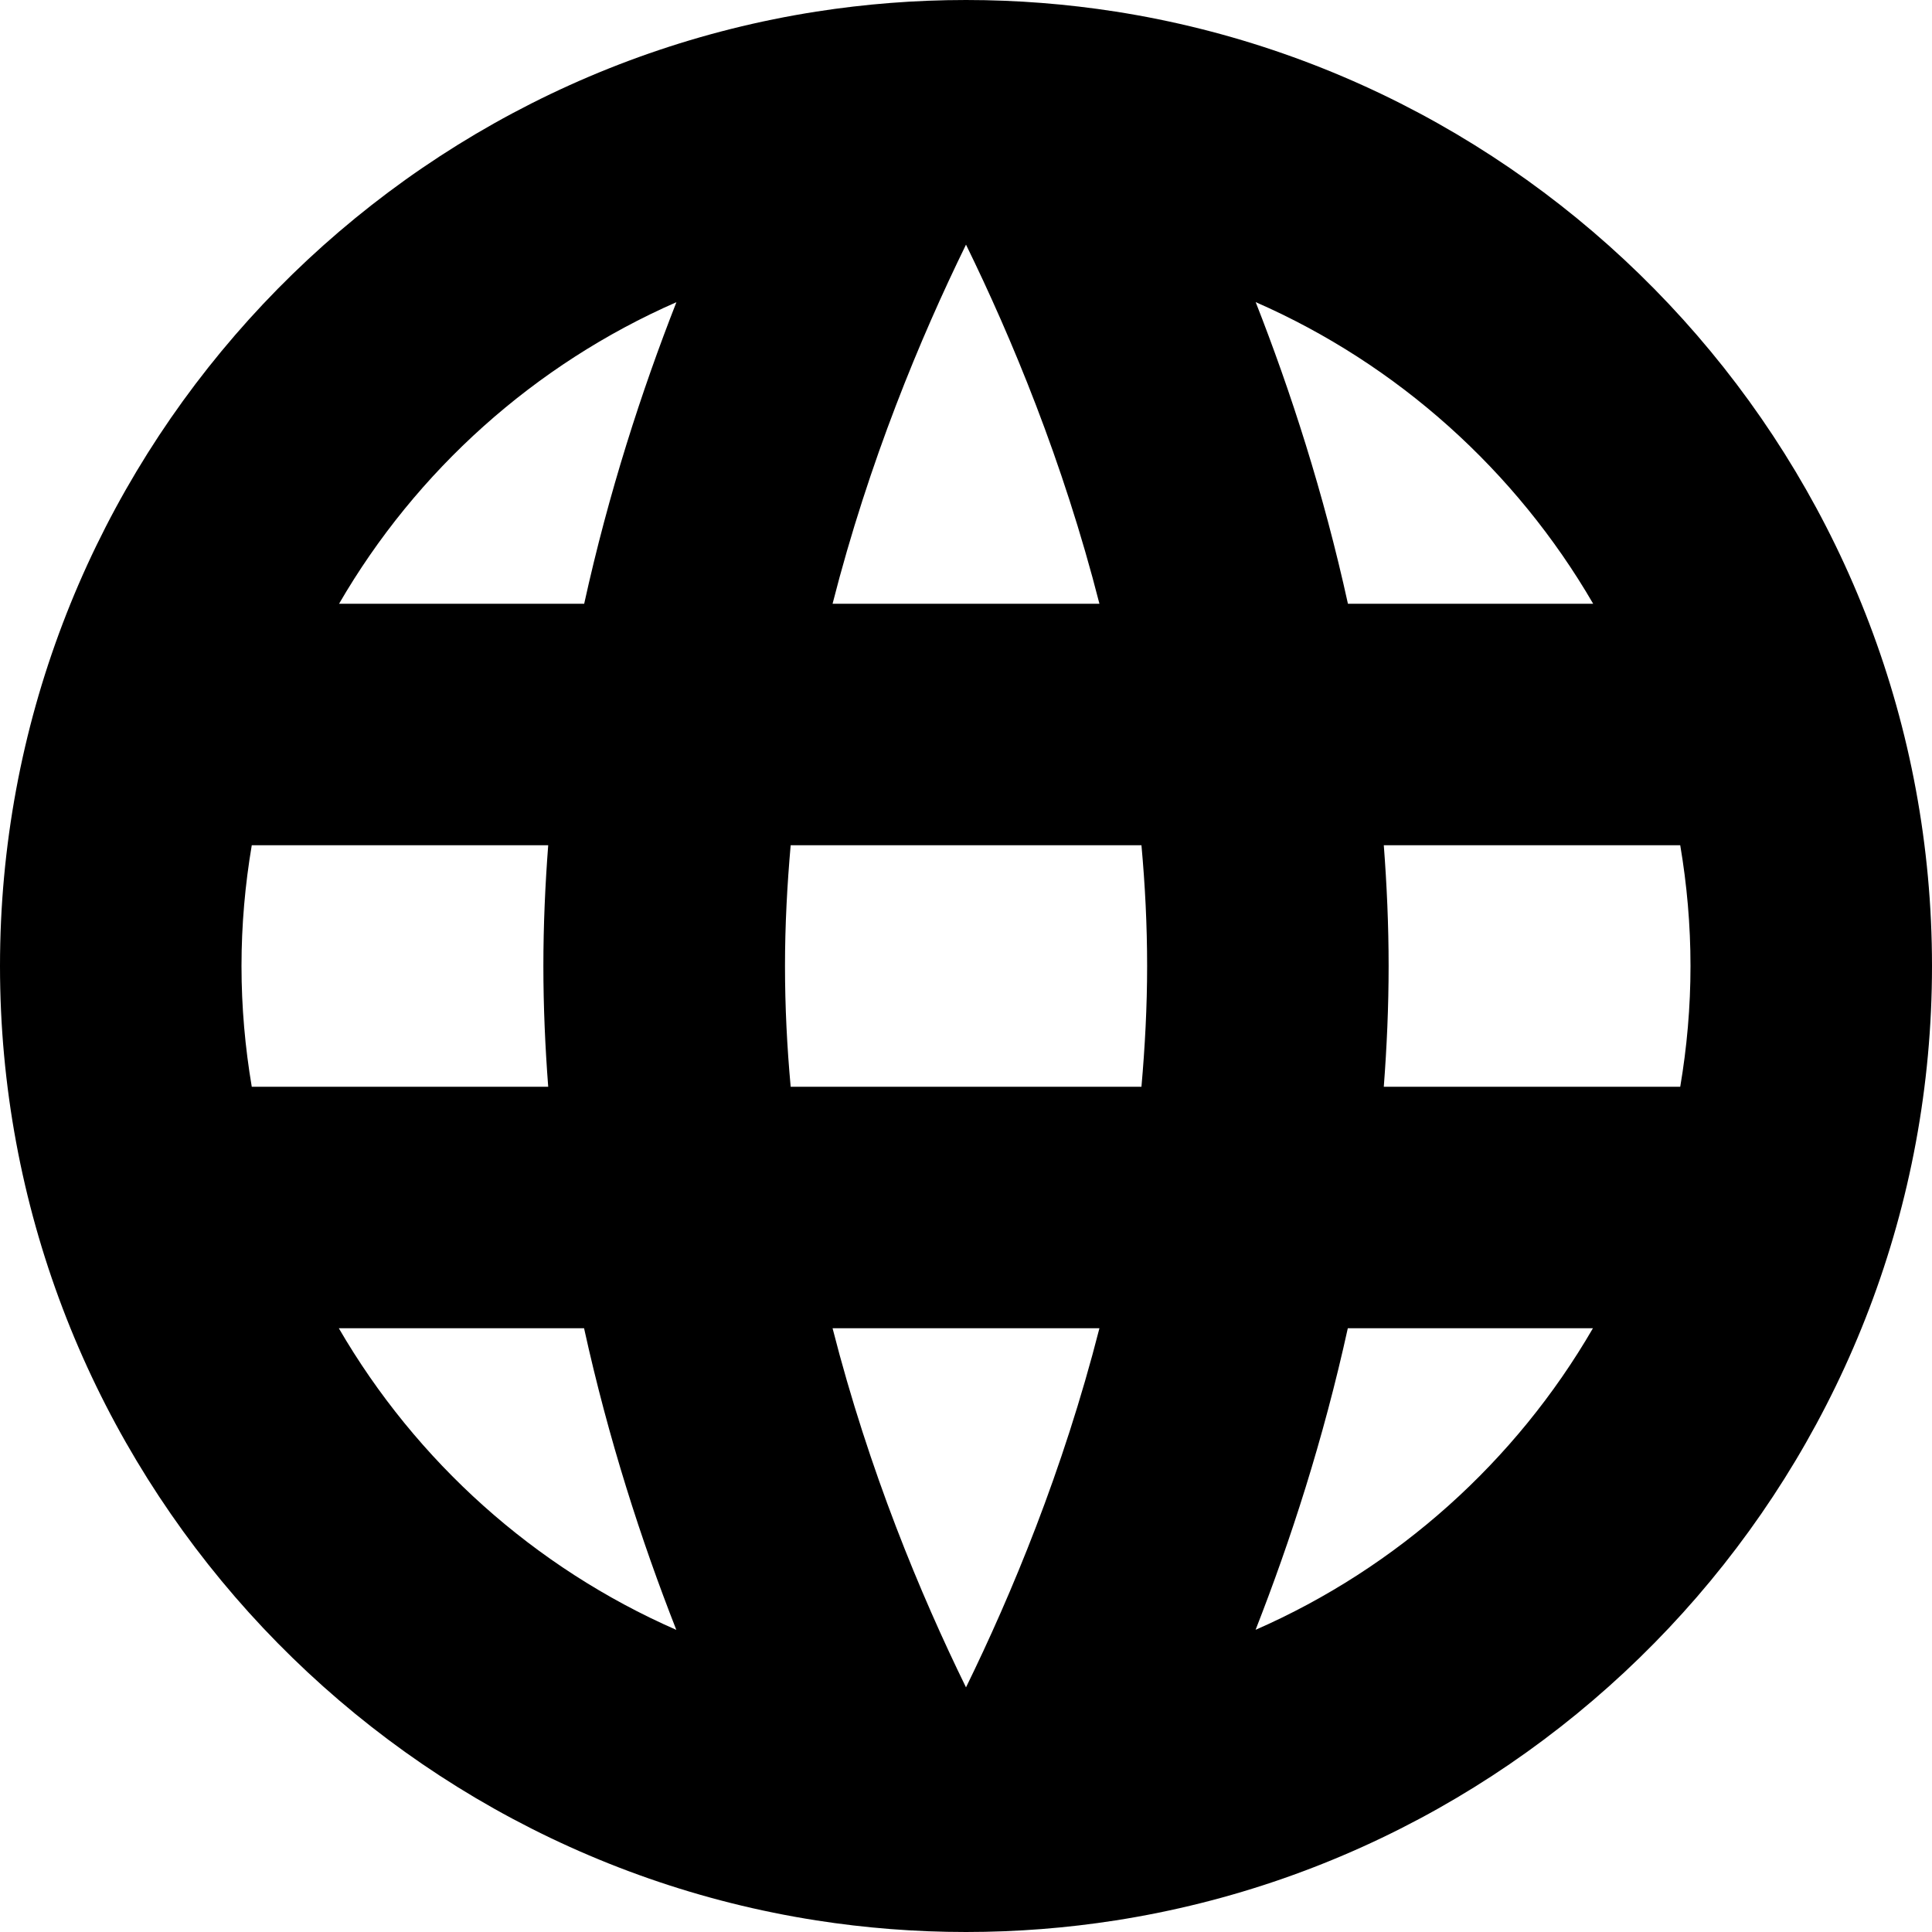 <svg width="160" height="160" viewBox="0 0 160 160" fill="none" xmlns="http://www.w3.org/2000/svg">
<path d="M92.39 0.96C88.35 0.33 84.21 0 80 0C75.79 0 71.65 0.33 67.61 0.96C29.36 6.94 0 40.1 0 80C0 119.9 29.36 153.06 67.61 159.04C71.65 159.67 75.79 160 80 160C84.21 160 88.35 159.67 92.39 159.04C130.64 153.07 160 119.9 160 80C160 40.1 130.64 6.94 92.39 0.96ZM80 20.26C83.75 27.92 88.03 38.17 91.05 50H68.95C71.97 38.17 76.25 27.92 80 20.26ZM56.02 25.02C53.13 32.39 50.4 40.81 48.38 50H28.08C34.47 38.98 44.27 30.17 56.03 25.02H56.02ZM20.85 90C20.3 86.75 20 83.41 20 80C20 76.59 20.3 73.25 20.85 70H45.4C45.15 73.28 45 76.61 45 80C45 83.39 45.15 86.72 45.4 90H20.85ZM48.37 110C50.39 119.2 53.12 127.62 56.01 134.98C44.25 129.83 34.46 121.02 28.06 110H48.37ZM80 139.74C76.25 132.08 71.97 121.83 68.95 110H91.05C88.03 121.83 83.75 132.08 80 139.74ZM94.53 90H65.48C65.18 86.72 65.01 83.39 65.01 80C65.01 76.61 65.19 73.28 65.48 70H94.53C94.83 73.28 95 76.61 95 80C95 83.39 94.82 86.72 94.53 90ZM111.63 50C109.61 40.8 106.88 32.38 103.99 25.02C115.75 30.17 125.54 38.98 131.94 50H111.63ZM103.98 134.98C106.87 127.61 109.6 119.19 111.62 110H131.92C125.53 121.02 115.73 129.83 103.97 134.98H103.98ZM114.6 90C114.85 86.72 115 83.39 115 80C115 76.61 114.85 73.28 114.6 70H139.15C139.7 73.25 140 76.59 140 80C140 83.41 139.7 86.75 139.15 90H114.6Z" fill="black"/>
</svg>